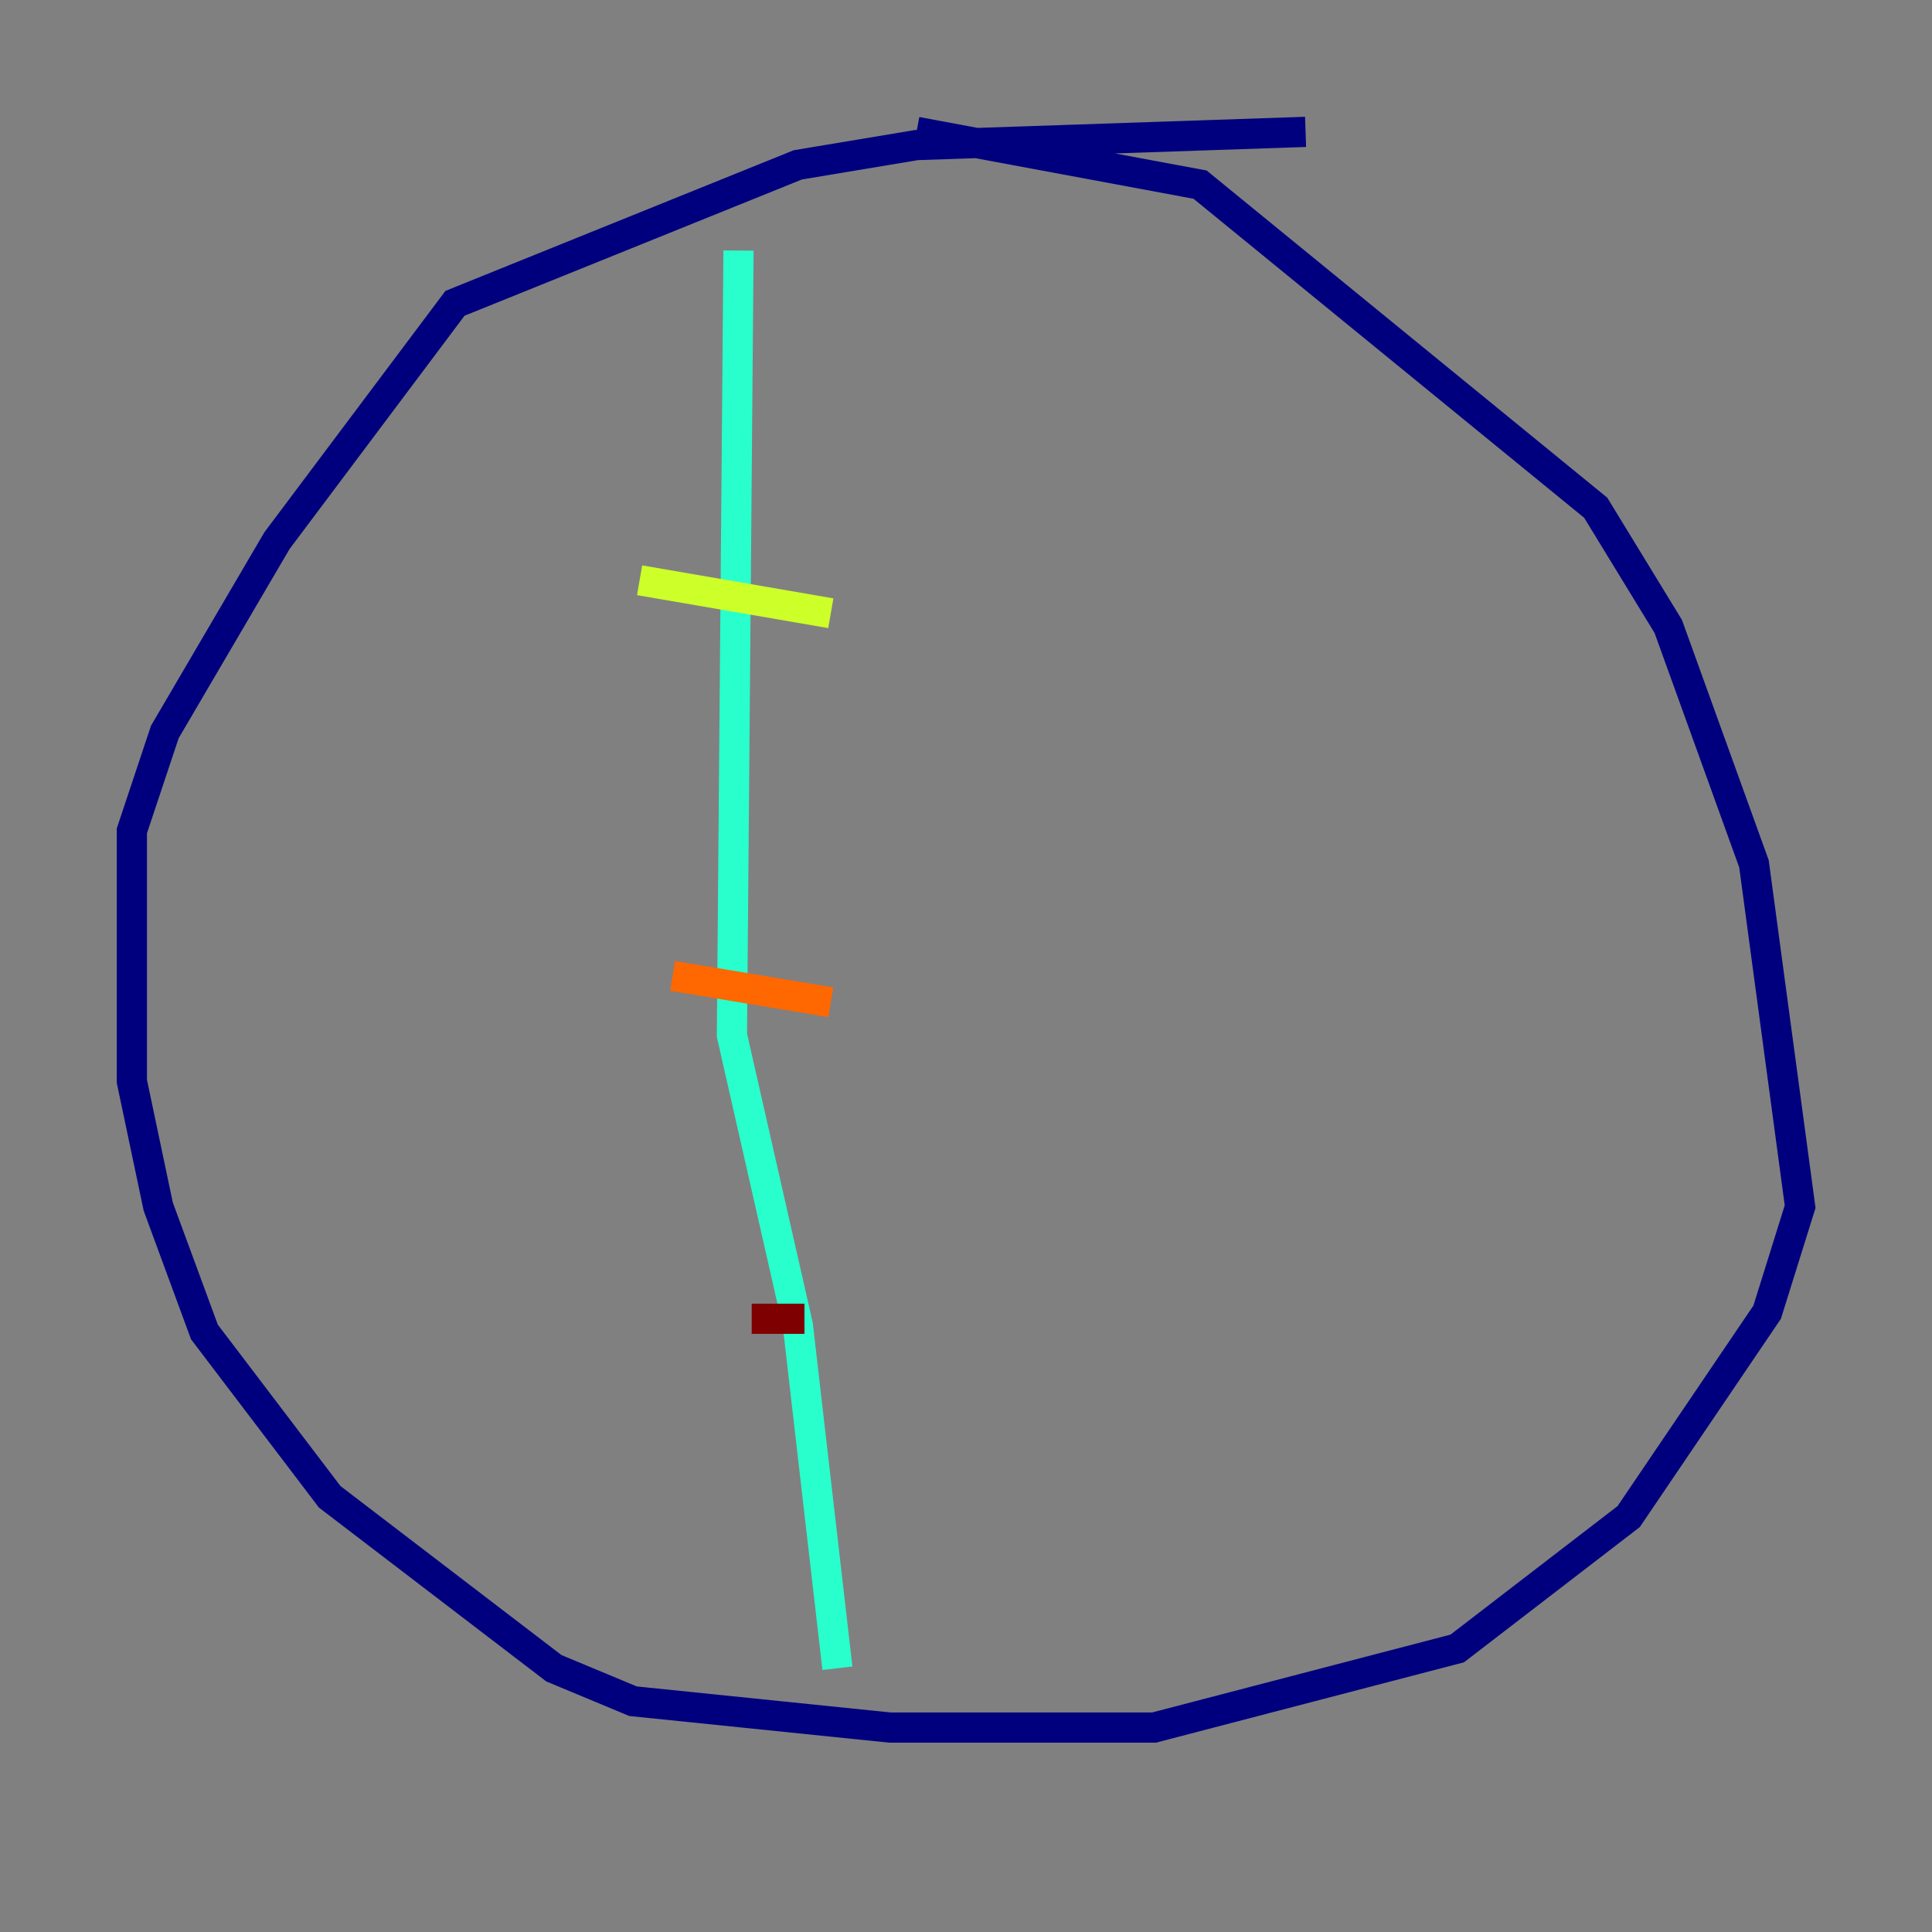 <?xml version="1.0" encoding="utf-8" ?>
<svg baseProfile="tiny" height="128" version="1.2" viewBox="0,0,128,128" width="128" xmlns="http://www.w3.org/2000/svg" xmlns:ev="http://www.w3.org/2001/xml-events" xmlns:xlink="http://www.w3.org/1999/xlink"><rect x="0" y="0" width="128" height="128" fill="#808080" stroke="none"/><defs /><polyline fill="none" points="86.498,8.737 60.724,9.611 52.86,10.921 30.143,20.096 18.348,35.822 10.921,48.492 8.737,55.044 8.737,71.645 10.485,79.945 13.543,88.246 21.843,99.167 36.696,110.526 41.939,112.71 58.976,114.457 76.451,114.457 96.546,109.215 107.904,100.478 117.079,86.935 119.263,79.945 116.205,57.229 110.526,41.502 105.72,33.638 79.508,12.232 60.724,8.737" stroke="#00007f" stroke-width="2" /><polyline fill="none" points="55.044,15.29 55.044,15.29" stroke="#004cff" stroke-width="2" /><polyline fill="none" points="48.928,16.601 48.492,68.587 52.86,87.809 55.481,110.526" stroke="#29ffcd" stroke-width="2" /><polyline fill="none" points="42.375,38.444 55.044,40.628" stroke="#cdff29" stroke-width="2" /><polyline fill="none" points="44.56,64.655 55.044,66.403" stroke="#ff6700" stroke-width="2" /><polyline fill="none" points="49.802,87.372 53.297,87.372" stroke="#7f0000" stroke-width="2" /></svg>